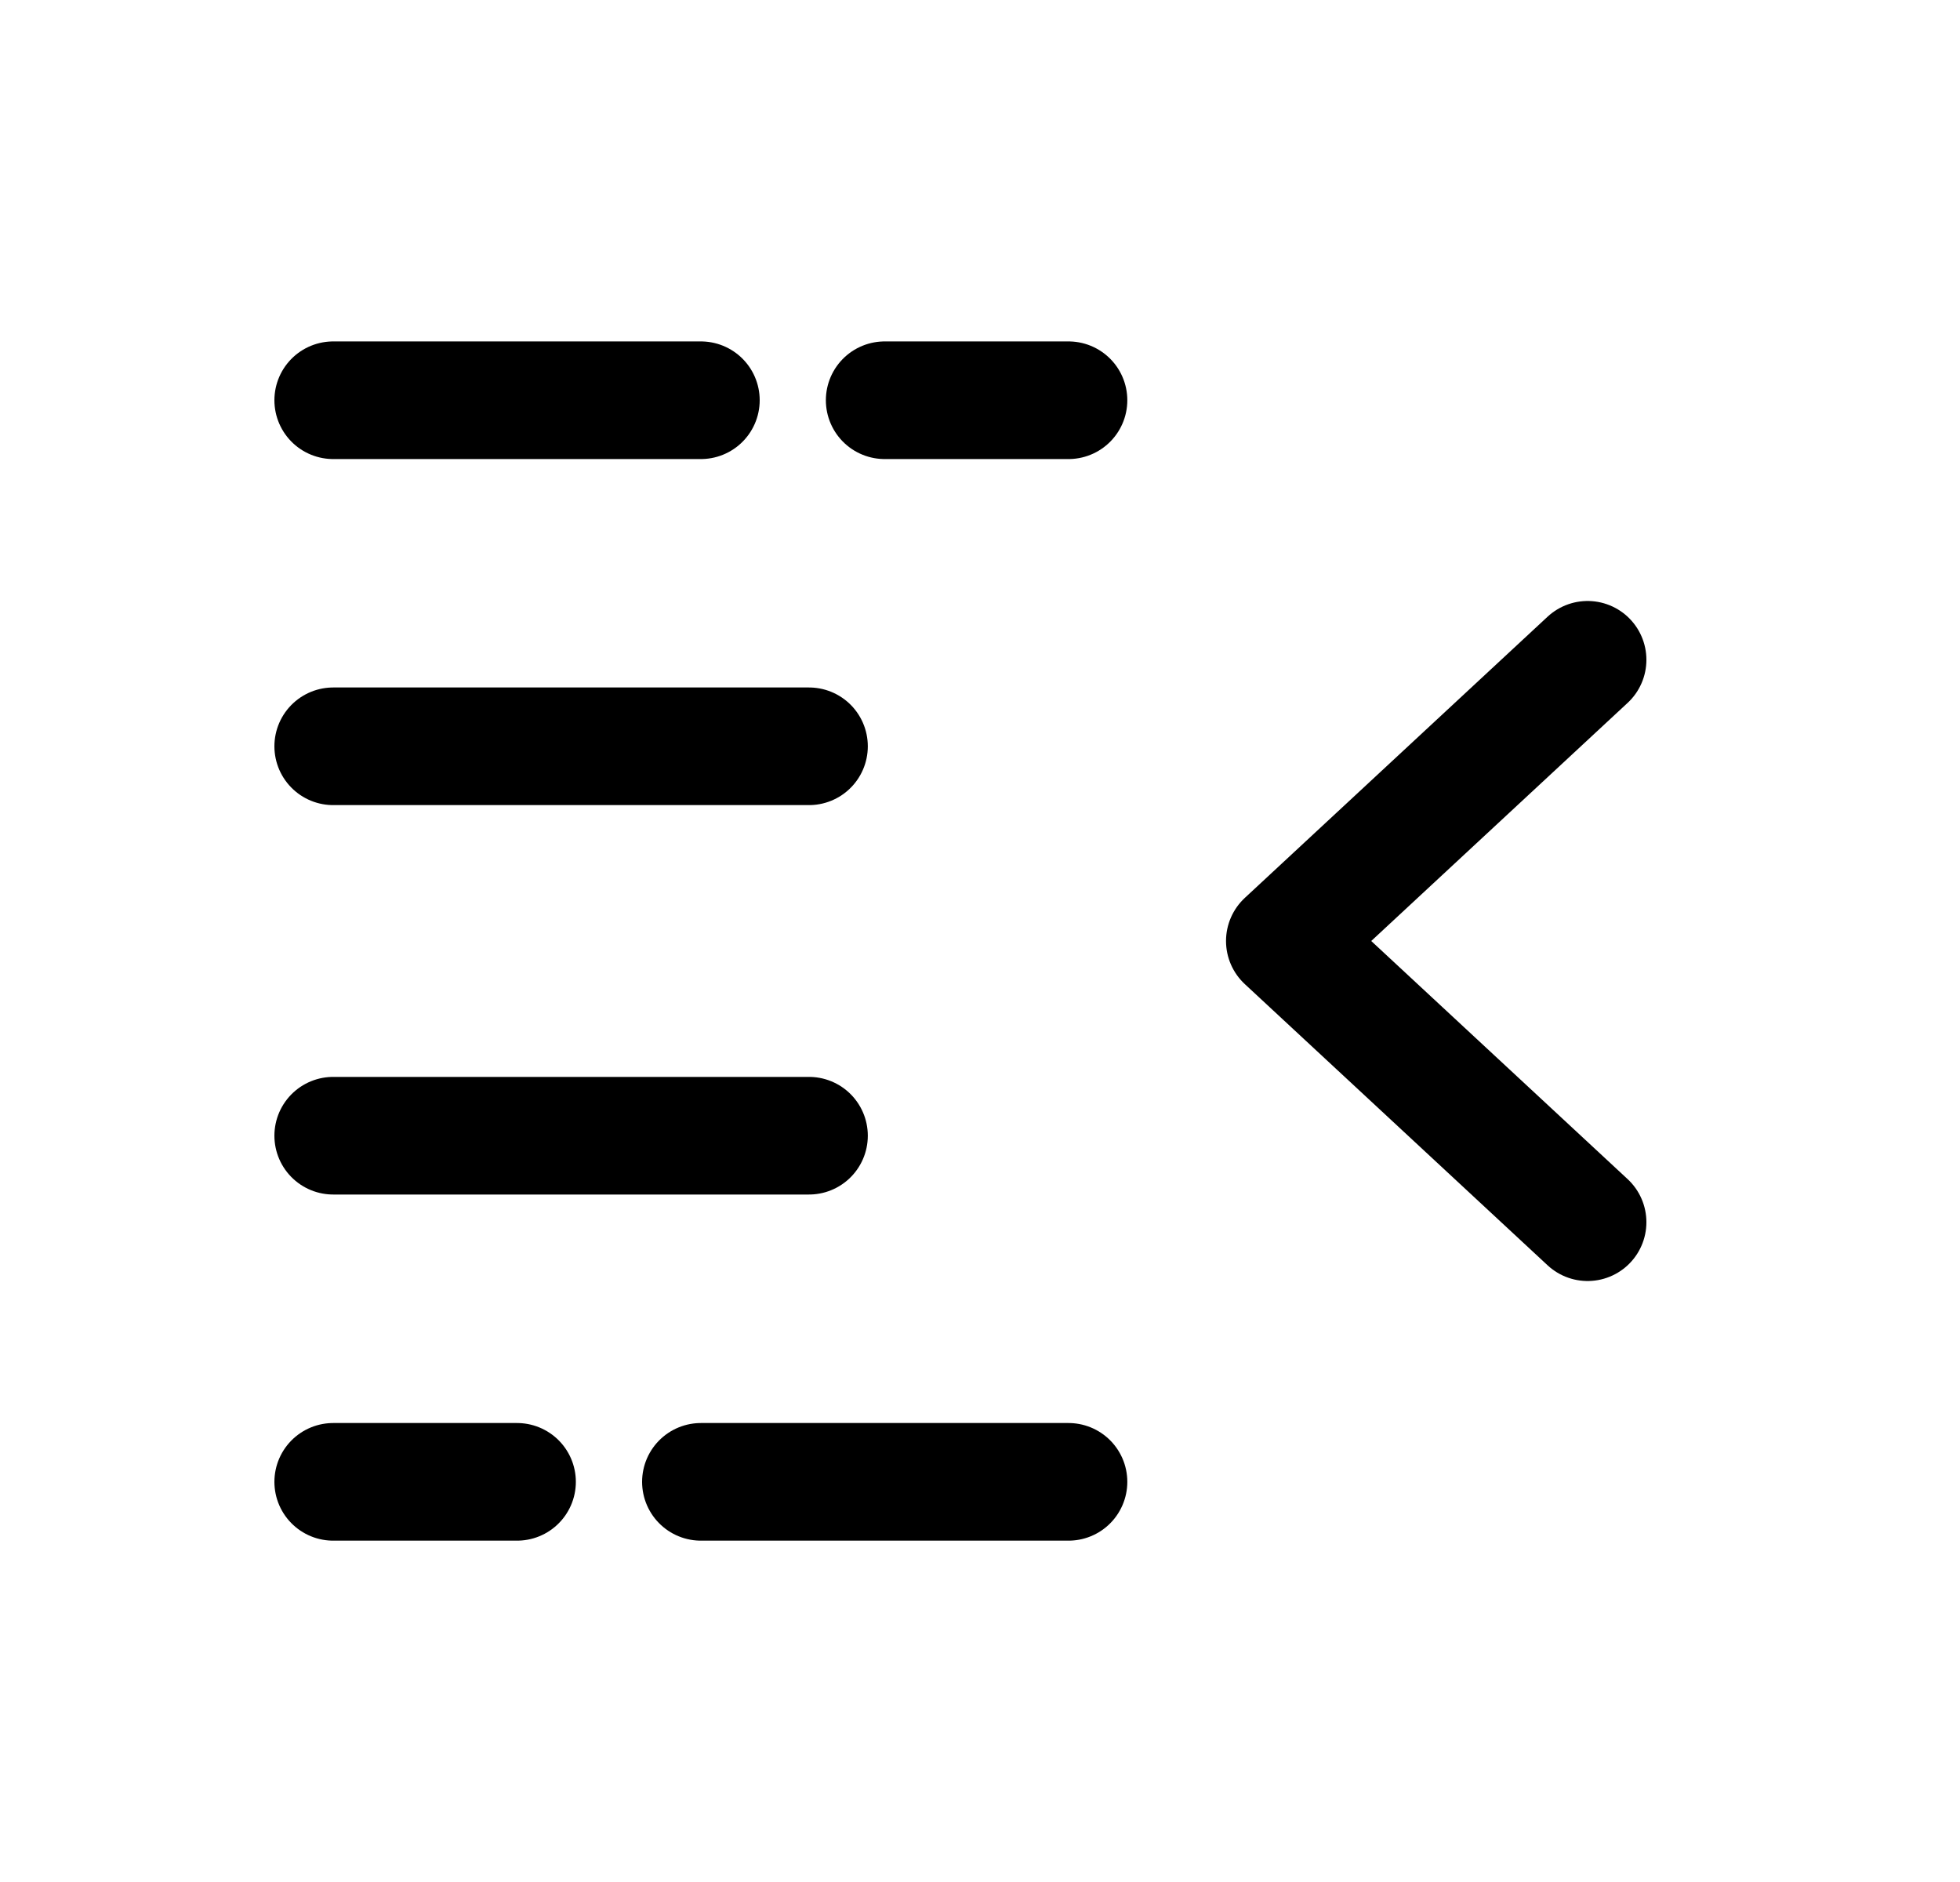 <svg width="25" height="24" viewBox="0 0 25 24" fill="none" xmlns="http://www.w3.org/2000/svg">
<path d="M4.25 5.104H8.94M13.629 5.104H11.284M4.25 9.517H10.319M4.25 18.897H6.595M13.629 18.897H8.94M4.25 14.483H10.319" stroke="black" stroke-width="1.5" stroke-linecap="round" stroke-linejoin="round"/>
<path d="M20.25 8.414L16.388 12L20.25 15.586" stroke="black" stroke-width="1.5" stroke-linecap="round" stroke-linejoin="round"/>
</svg>